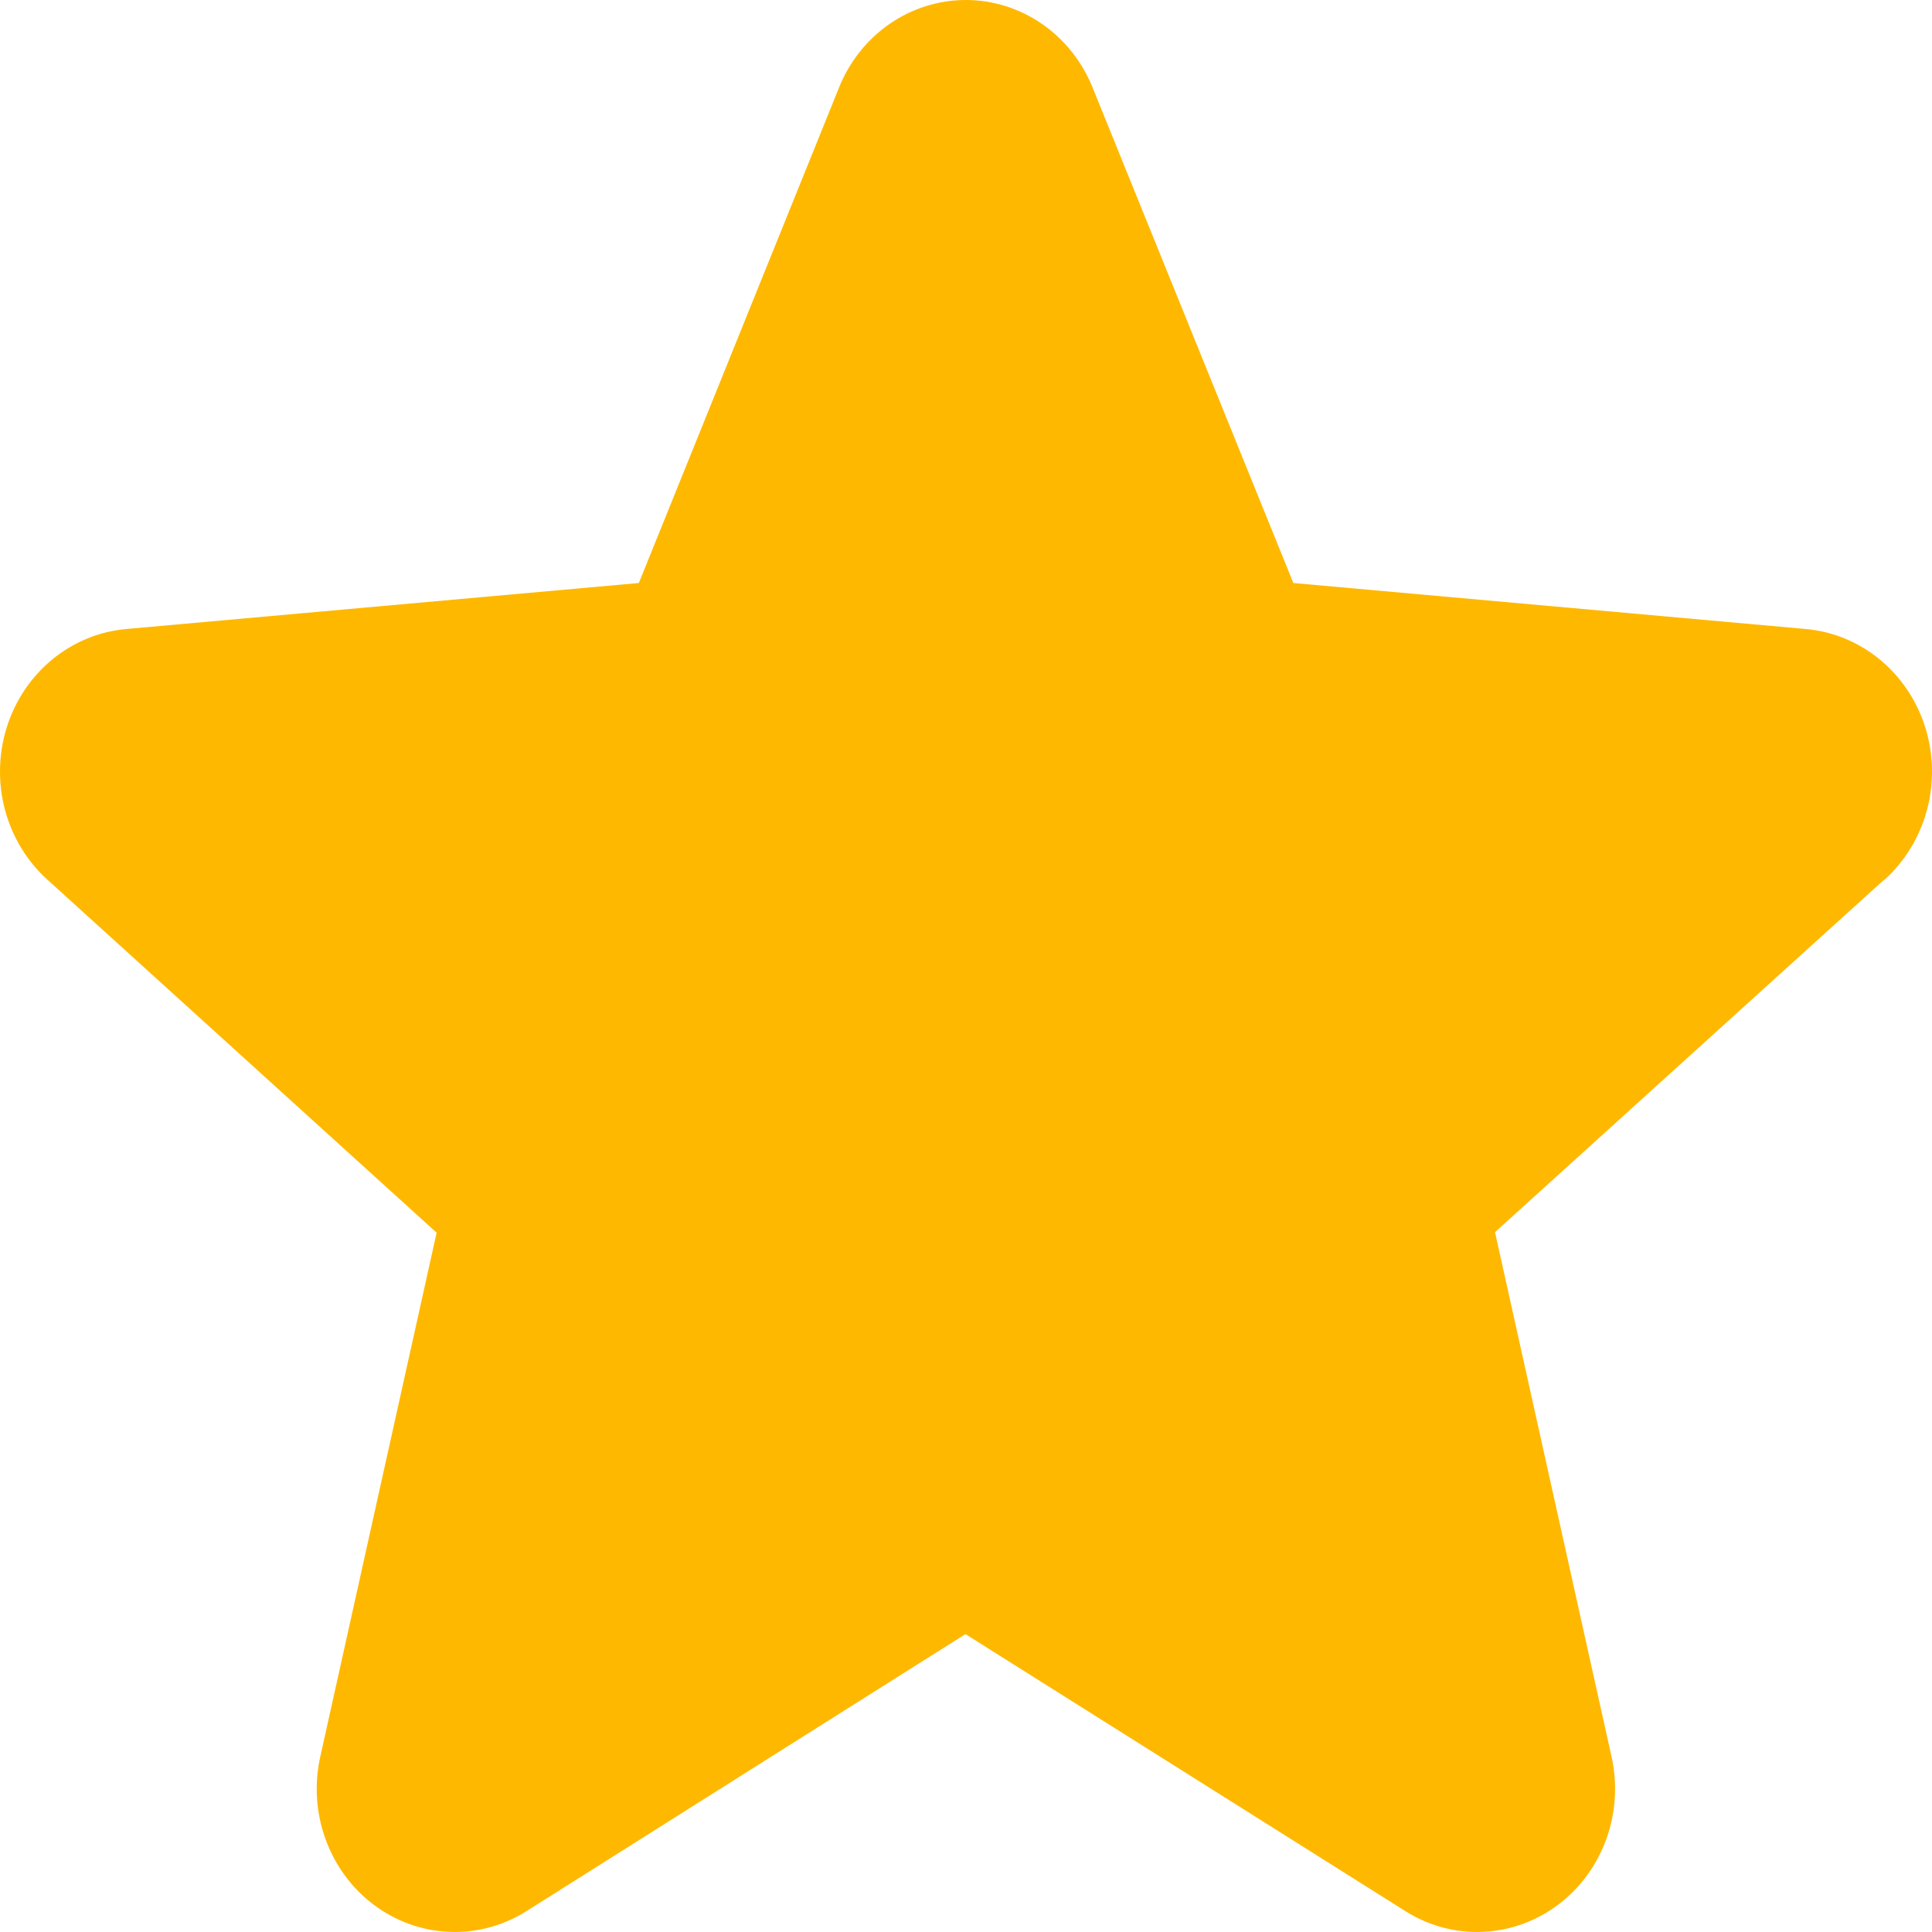 <svg width="21" height="21" viewBox="0 0 21 21" fill="none" xmlns="http://www.w3.org/2000/svg">
<path d="M20.475 9.566L16.25 13.393L17.516 19.091C17.583 19.389 17.564 19.7 17.461 19.987C17.358 20.274 17.176 20.523 16.938 20.702C16.699 20.882 16.415 20.985 16.121 20.998C15.826 21.012 15.535 20.935 15.282 20.777L10.494 17.762L5.716 20.777C5.463 20.935 5.172 21.012 4.877 20.998C4.583 20.985 4.299 20.882 4.06 20.702C3.822 20.523 3.64 20.274 3.537 19.987C3.434 19.7 3.415 19.389 3.482 19.091L4.746 13.399L0.52 9.566C0.296 9.366 0.135 9.101 0.055 8.806C-0.024 8.511 -0.018 8.199 0.073 7.907C0.164 7.616 0.336 7.359 0.568 7.168C0.799 6.978 1.079 6.863 1.373 6.837L6.944 6.337L9.119 0.954C9.232 0.671 9.424 0.43 9.669 0.26C9.914 0.091 10.203 0 10.498 0C10.793 0 11.081 0.091 11.326 0.26C11.572 0.43 11.763 0.671 11.877 0.954L14.058 6.337L19.627 6.837C19.921 6.863 20.201 6.978 20.432 7.168C20.664 7.359 20.836 7.616 20.927 7.907C21.018 8.199 21.024 8.511 20.945 8.806C20.865 9.101 20.703 9.366 20.48 9.566H20.475Z" fill="#FFB800"/>
</svg>
